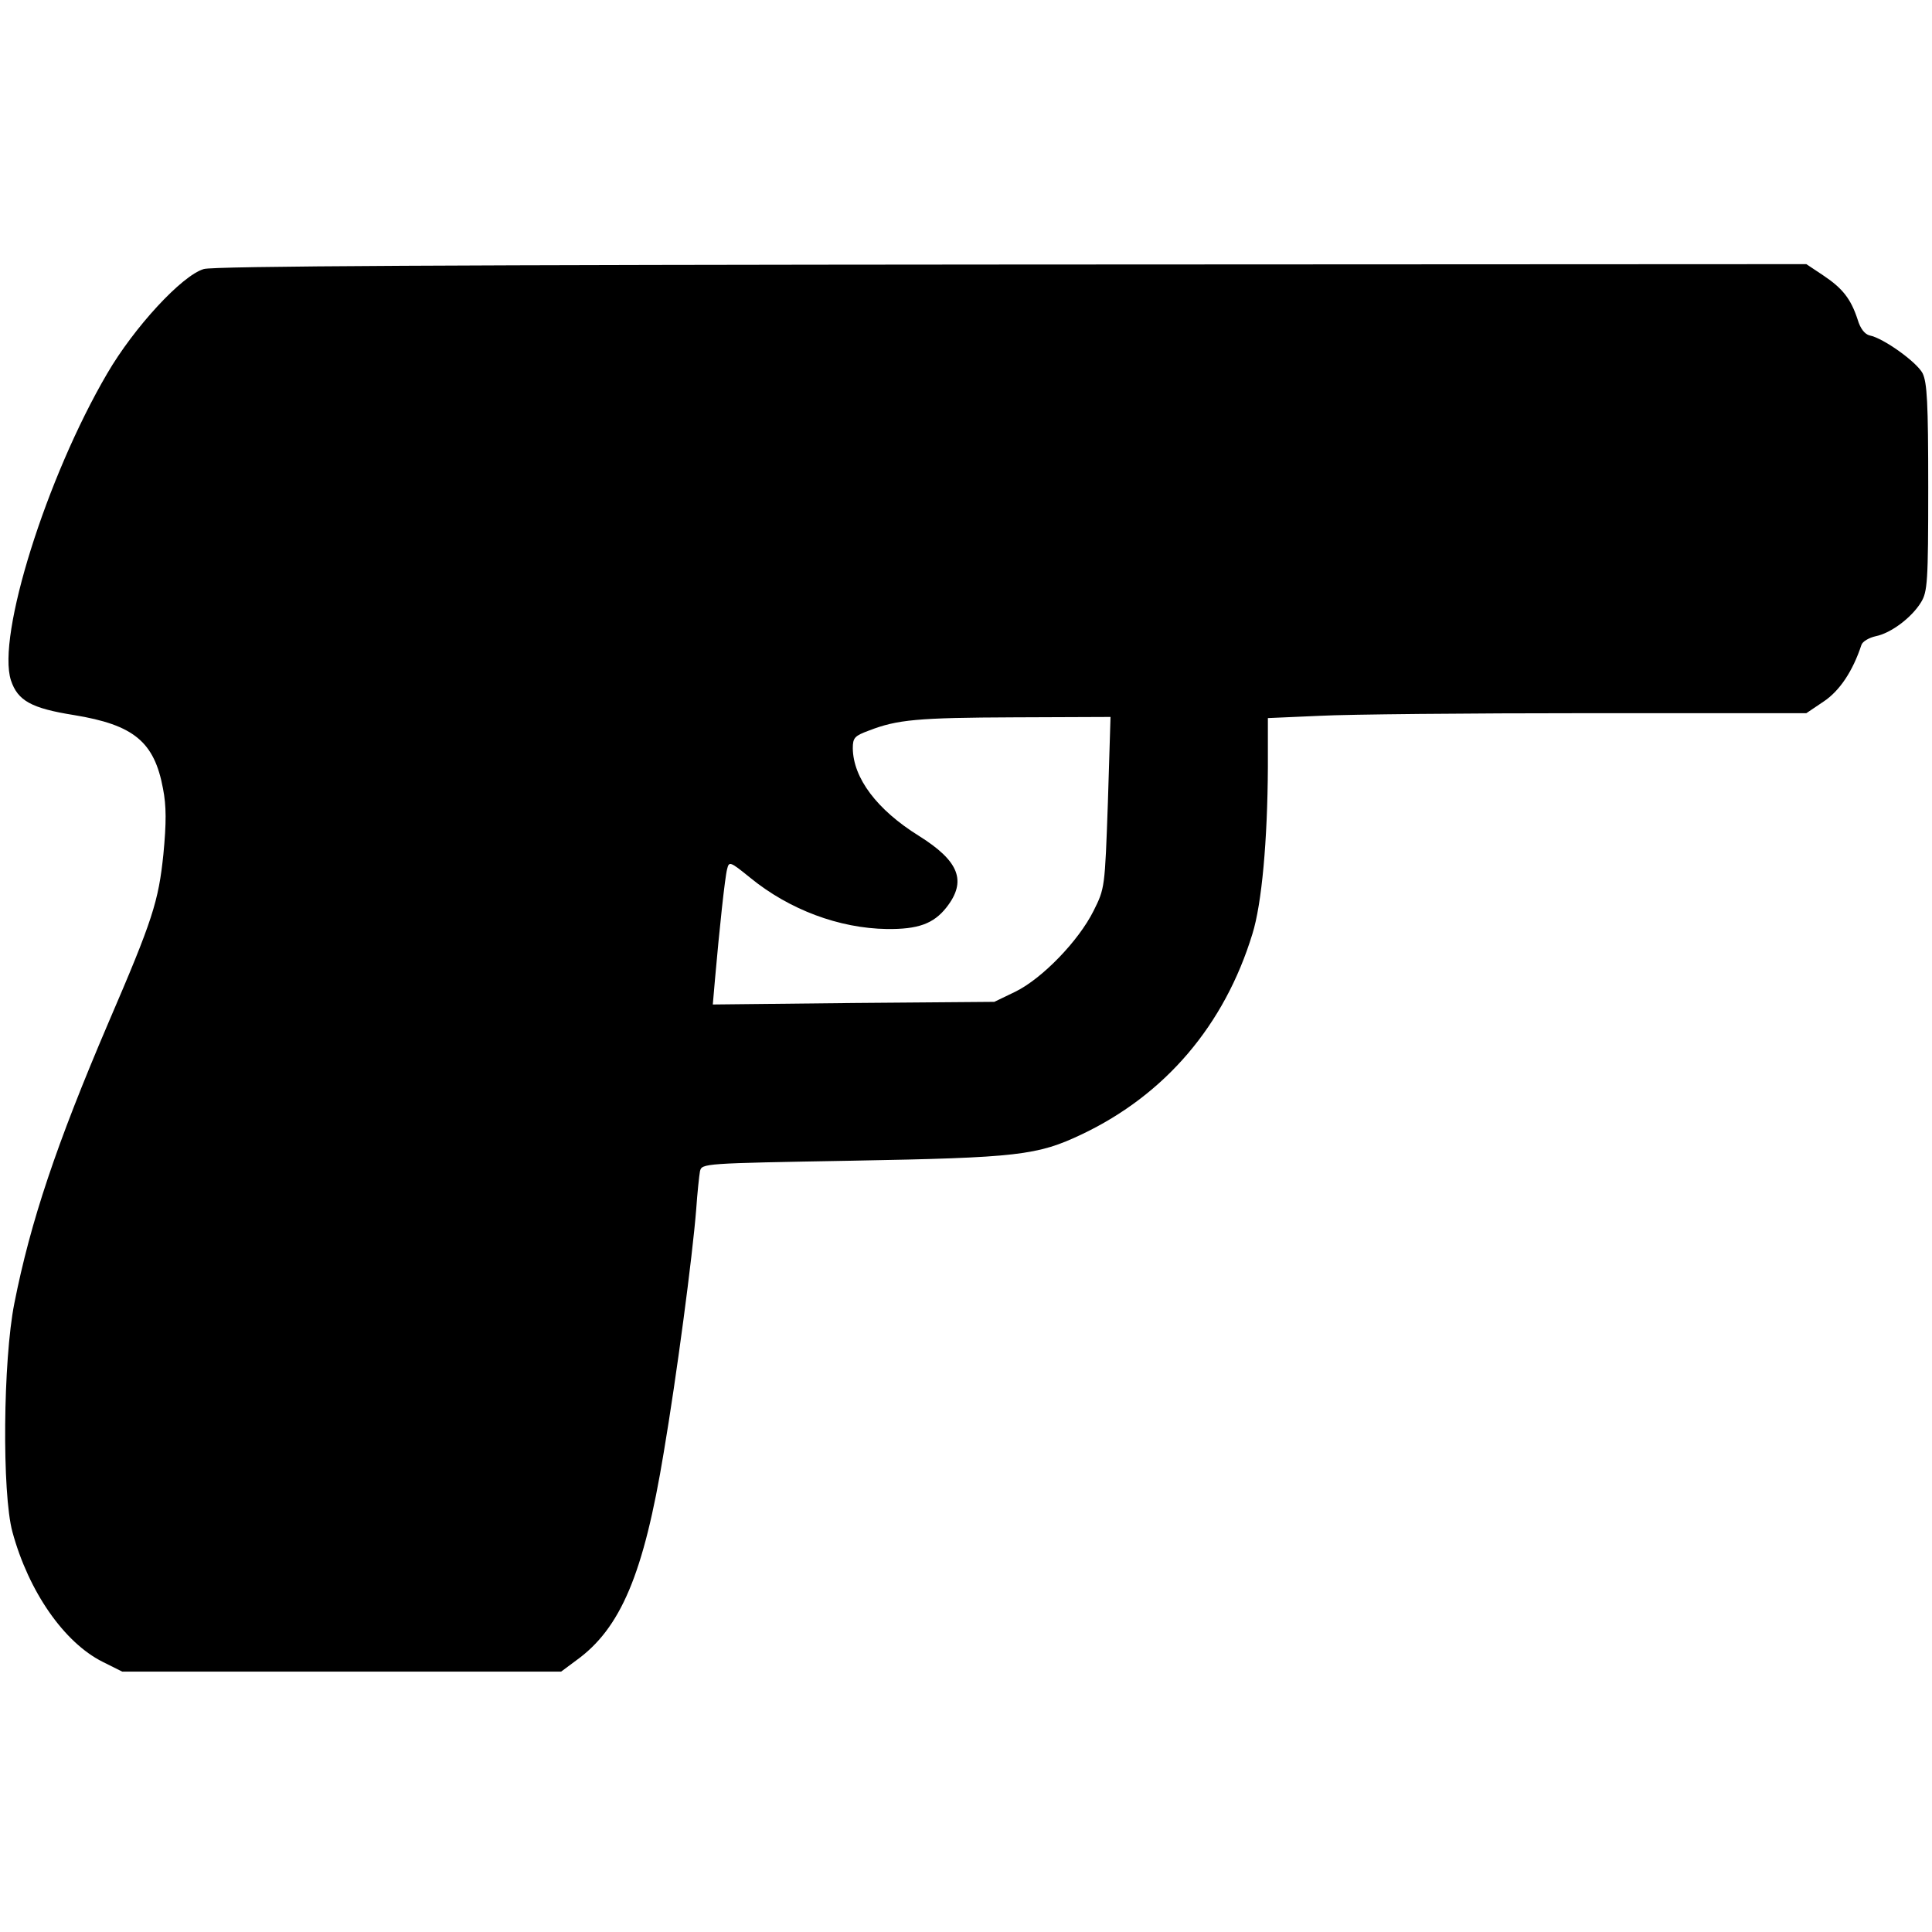 <?xml version="1.0" standalone="no"?>
<!DOCTYPE svg PUBLIC "-//W3C//DTD SVG 20010904//EN"
 "http://www.w3.org/TR/2001/REC-SVG-20010904/DTD/svg10.dtd">
<svg version="1.0" xmlns="http://www.w3.org/2000/svg"
 width="512pt" height="512pt" viewBox="0 0 512 512"
 preserveAspectRatio="xMidYMid meet">
<g transform="translate(0,512) scale(0.1,-0.1)"
fill="#000000" stroke="none">
<path d="M540 4407 c-58 -17 -185 -155 -256 -277 -161 -275 -293 -696 -255
-813 18 -54 54 -74 167 -92 159 -26 213 -71 236 -195 9 -46 9 -90 1 -174 -13
-125 -28 -173 -146 -447 -138 -323 -206 -526 -249 -743 -30 -151 -33 -504 -5
-606 43 -158 137 -293 239 -344 l52 -26 581 0 582 0 39 29 c119 85 180 230
233 552 34 201 76 518 86 644 3 44 8 90 10 101 5 21 8 21 402 28 441 8 492 14
610 70 221 105 378 289 452 531 25 80 40 248 41 441 l0 131 137 6 c75 4 396 7
713 7 l577 0 46 31 c42 28 77 80 100 150 3 9 20 19 38 23 40 8 95 49 120 90
17 28 19 53 19 304 0 227 -3 278 -15 303 -16 30 -104 93 -140 100 -13 3 -25
18 -32 42 -18 55 -40 83 -91 117 l-45 30 -2106 -1 c-1467 -1 -2117 -4 -2141
-12z m2396 -1414 c-8 -226 -8 -227 -38 -287 -40 -80 -136 -179 -207 -214 l-56
-27 -373 -3 -373 -4 6 69 c11 125 26 268 32 290 5 21 8 20 61 -23 104 -85 236
-134 362 -136 83 -1 124 14 158 57 55 70 34 123 -73 190 -111 69 -174 153
-175 232 0 28 5 33 43 47 75 29 128 34 386 35 l254 1 -7 -227z"/>
</g>
</svg>
